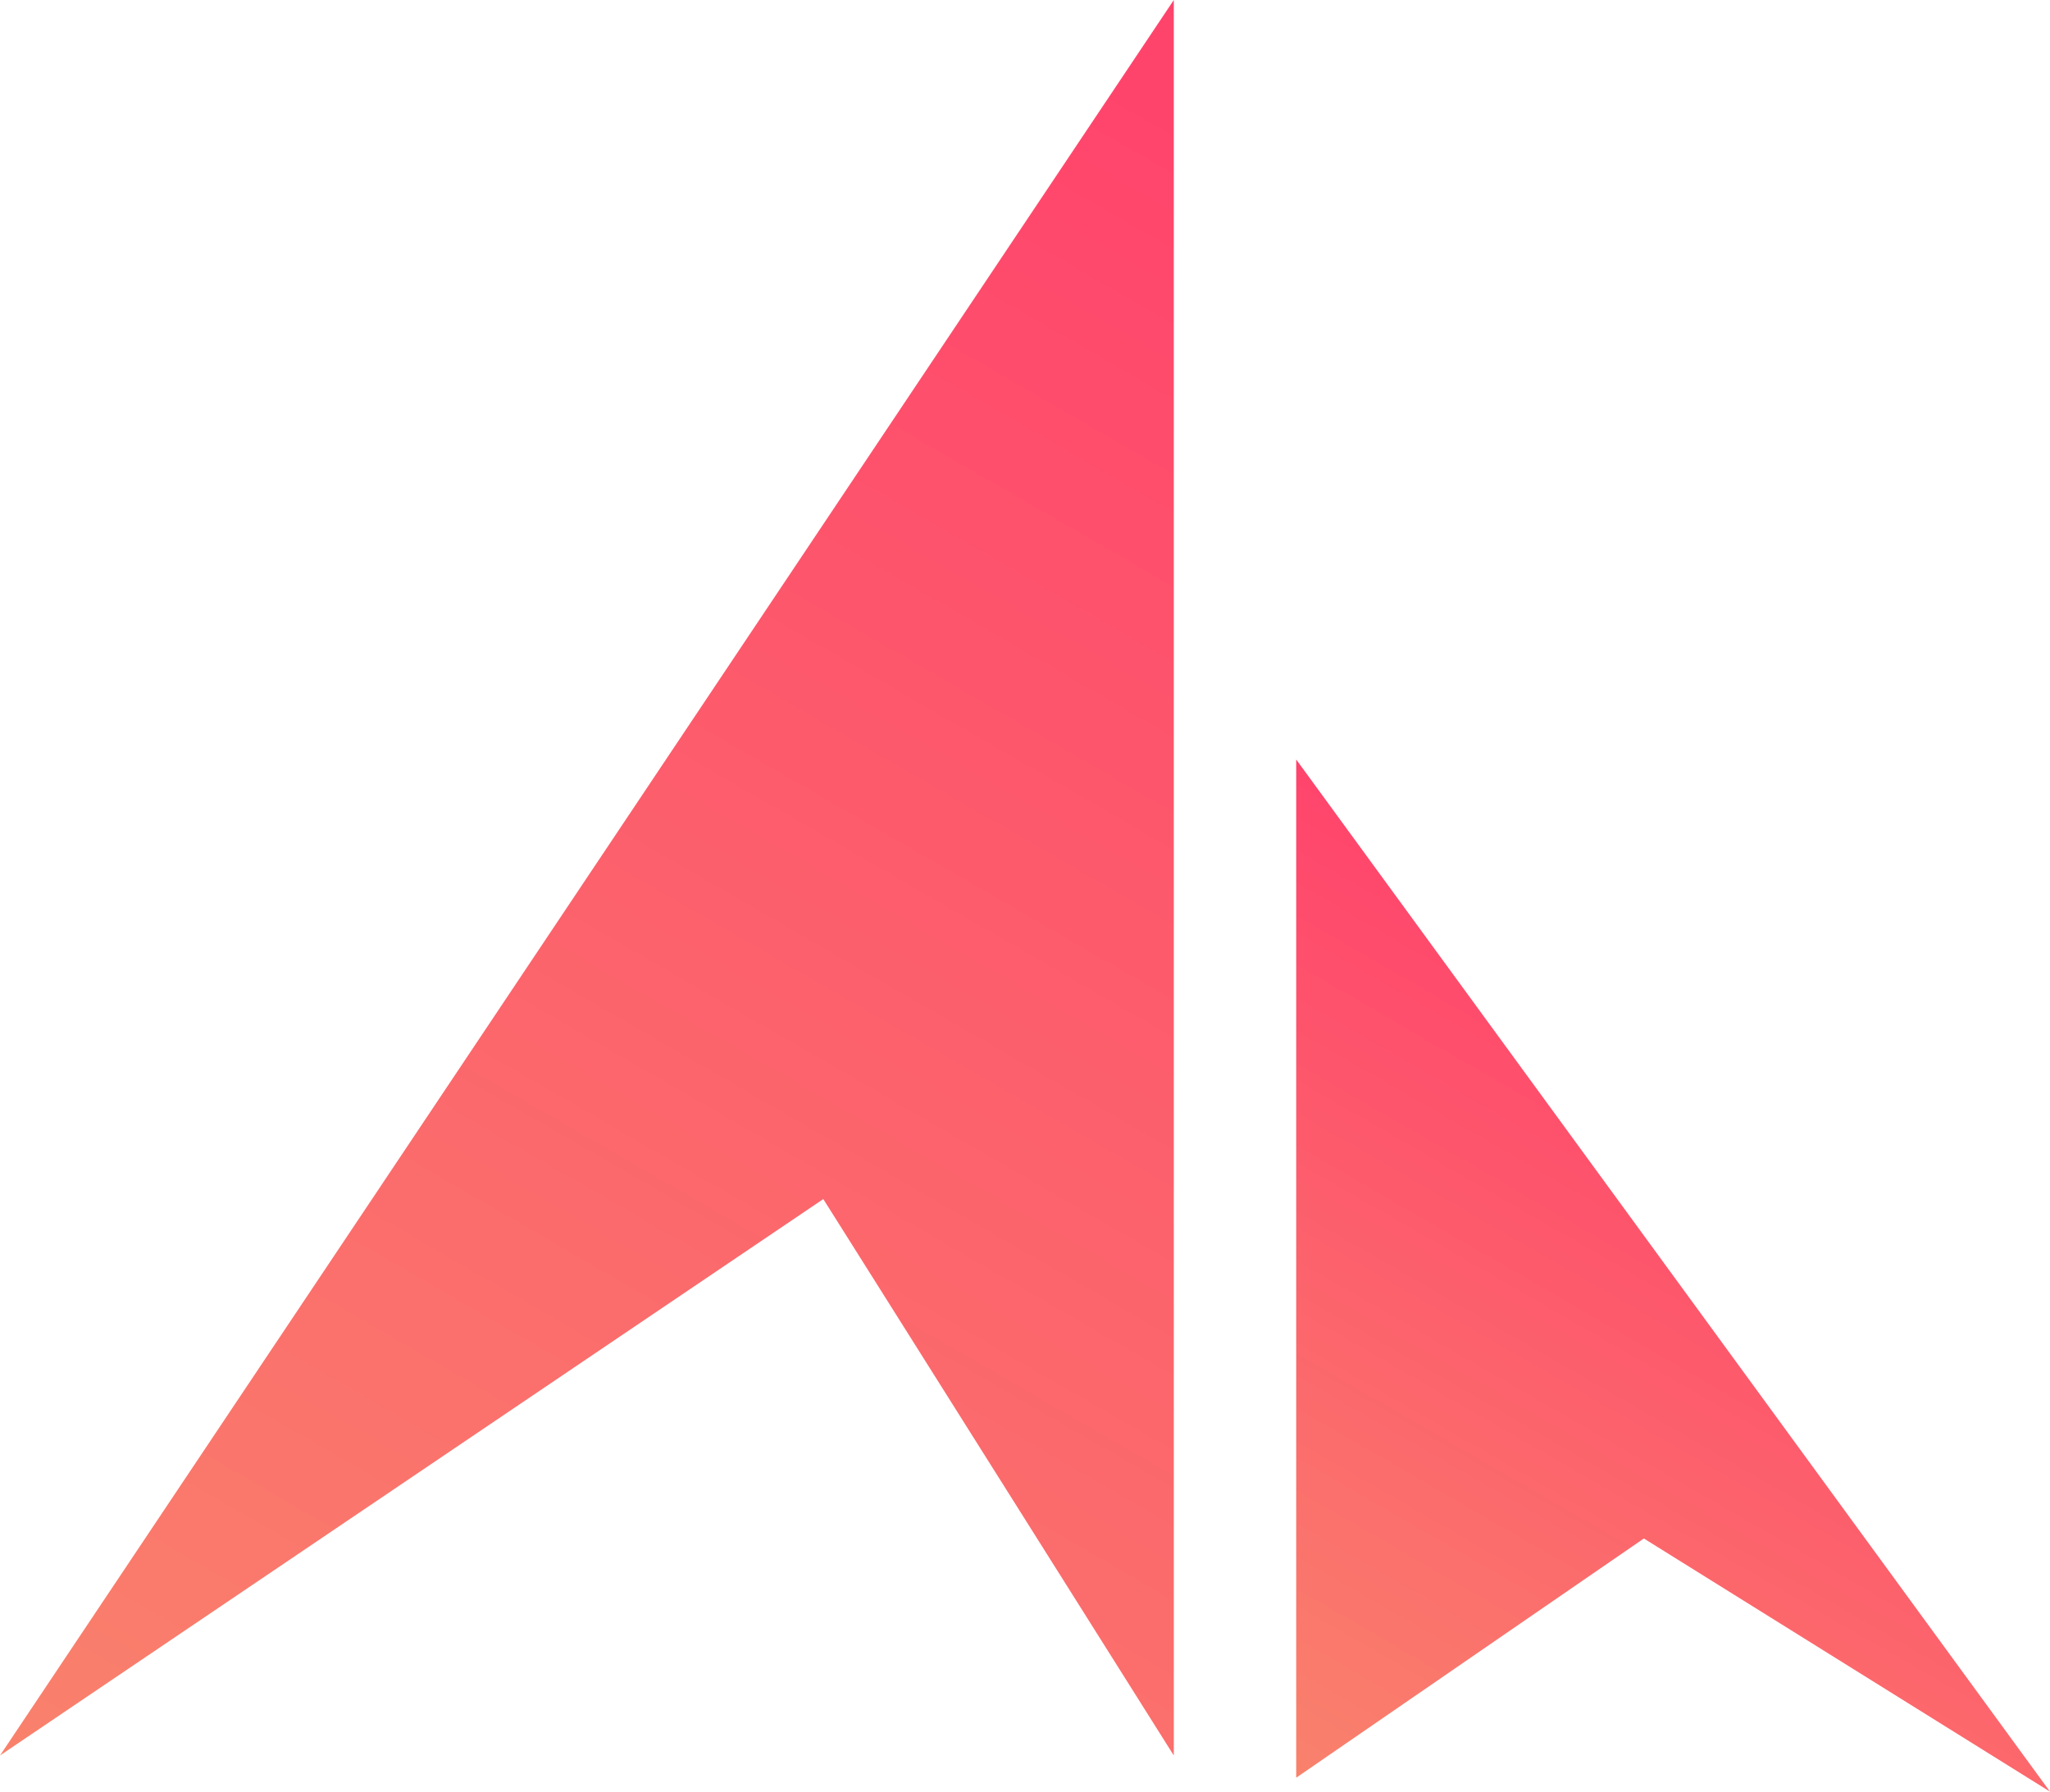 <svg id="Layer_1" data-name="Layer 1" xmlns="http://www.w3.org/2000/svg" xmlns:xlink="http://www.w3.org/1999/xlink" viewBox="0 0 338.64 295.91"><defs><style>.cls-1{fill:url(#New_Gradient_Swatch_1);}.cls-2{fill:url(#New_Gradient_Swatch_1-2);}</style><linearGradient id="New_Gradient_Swatch_1" x1="71.83" y1="333.45" x2="238.3" y2="45.11" gradientUnits="userSpaceOnUse"><stop offset="0" stop-color="#f9826c"/><stop offset="1" stop-color="#ff446c"/></linearGradient><linearGradient id="New_Gradient_Swatch_1-2" x1="224.9" y1="299.84" x2="297.72" y2="173.71" xlink:href="#New_Gradient_Swatch_1"/></defs><polygon class="cls-1" points="0 289.94 193.9 0 193.9 289.94 136 198.04 0 289.94"/><polygon class="cls-2" points="214.12 293.61 214.12 125.44 338.64 295.91 271.55 254.1 214.12 293.61"/></svg>